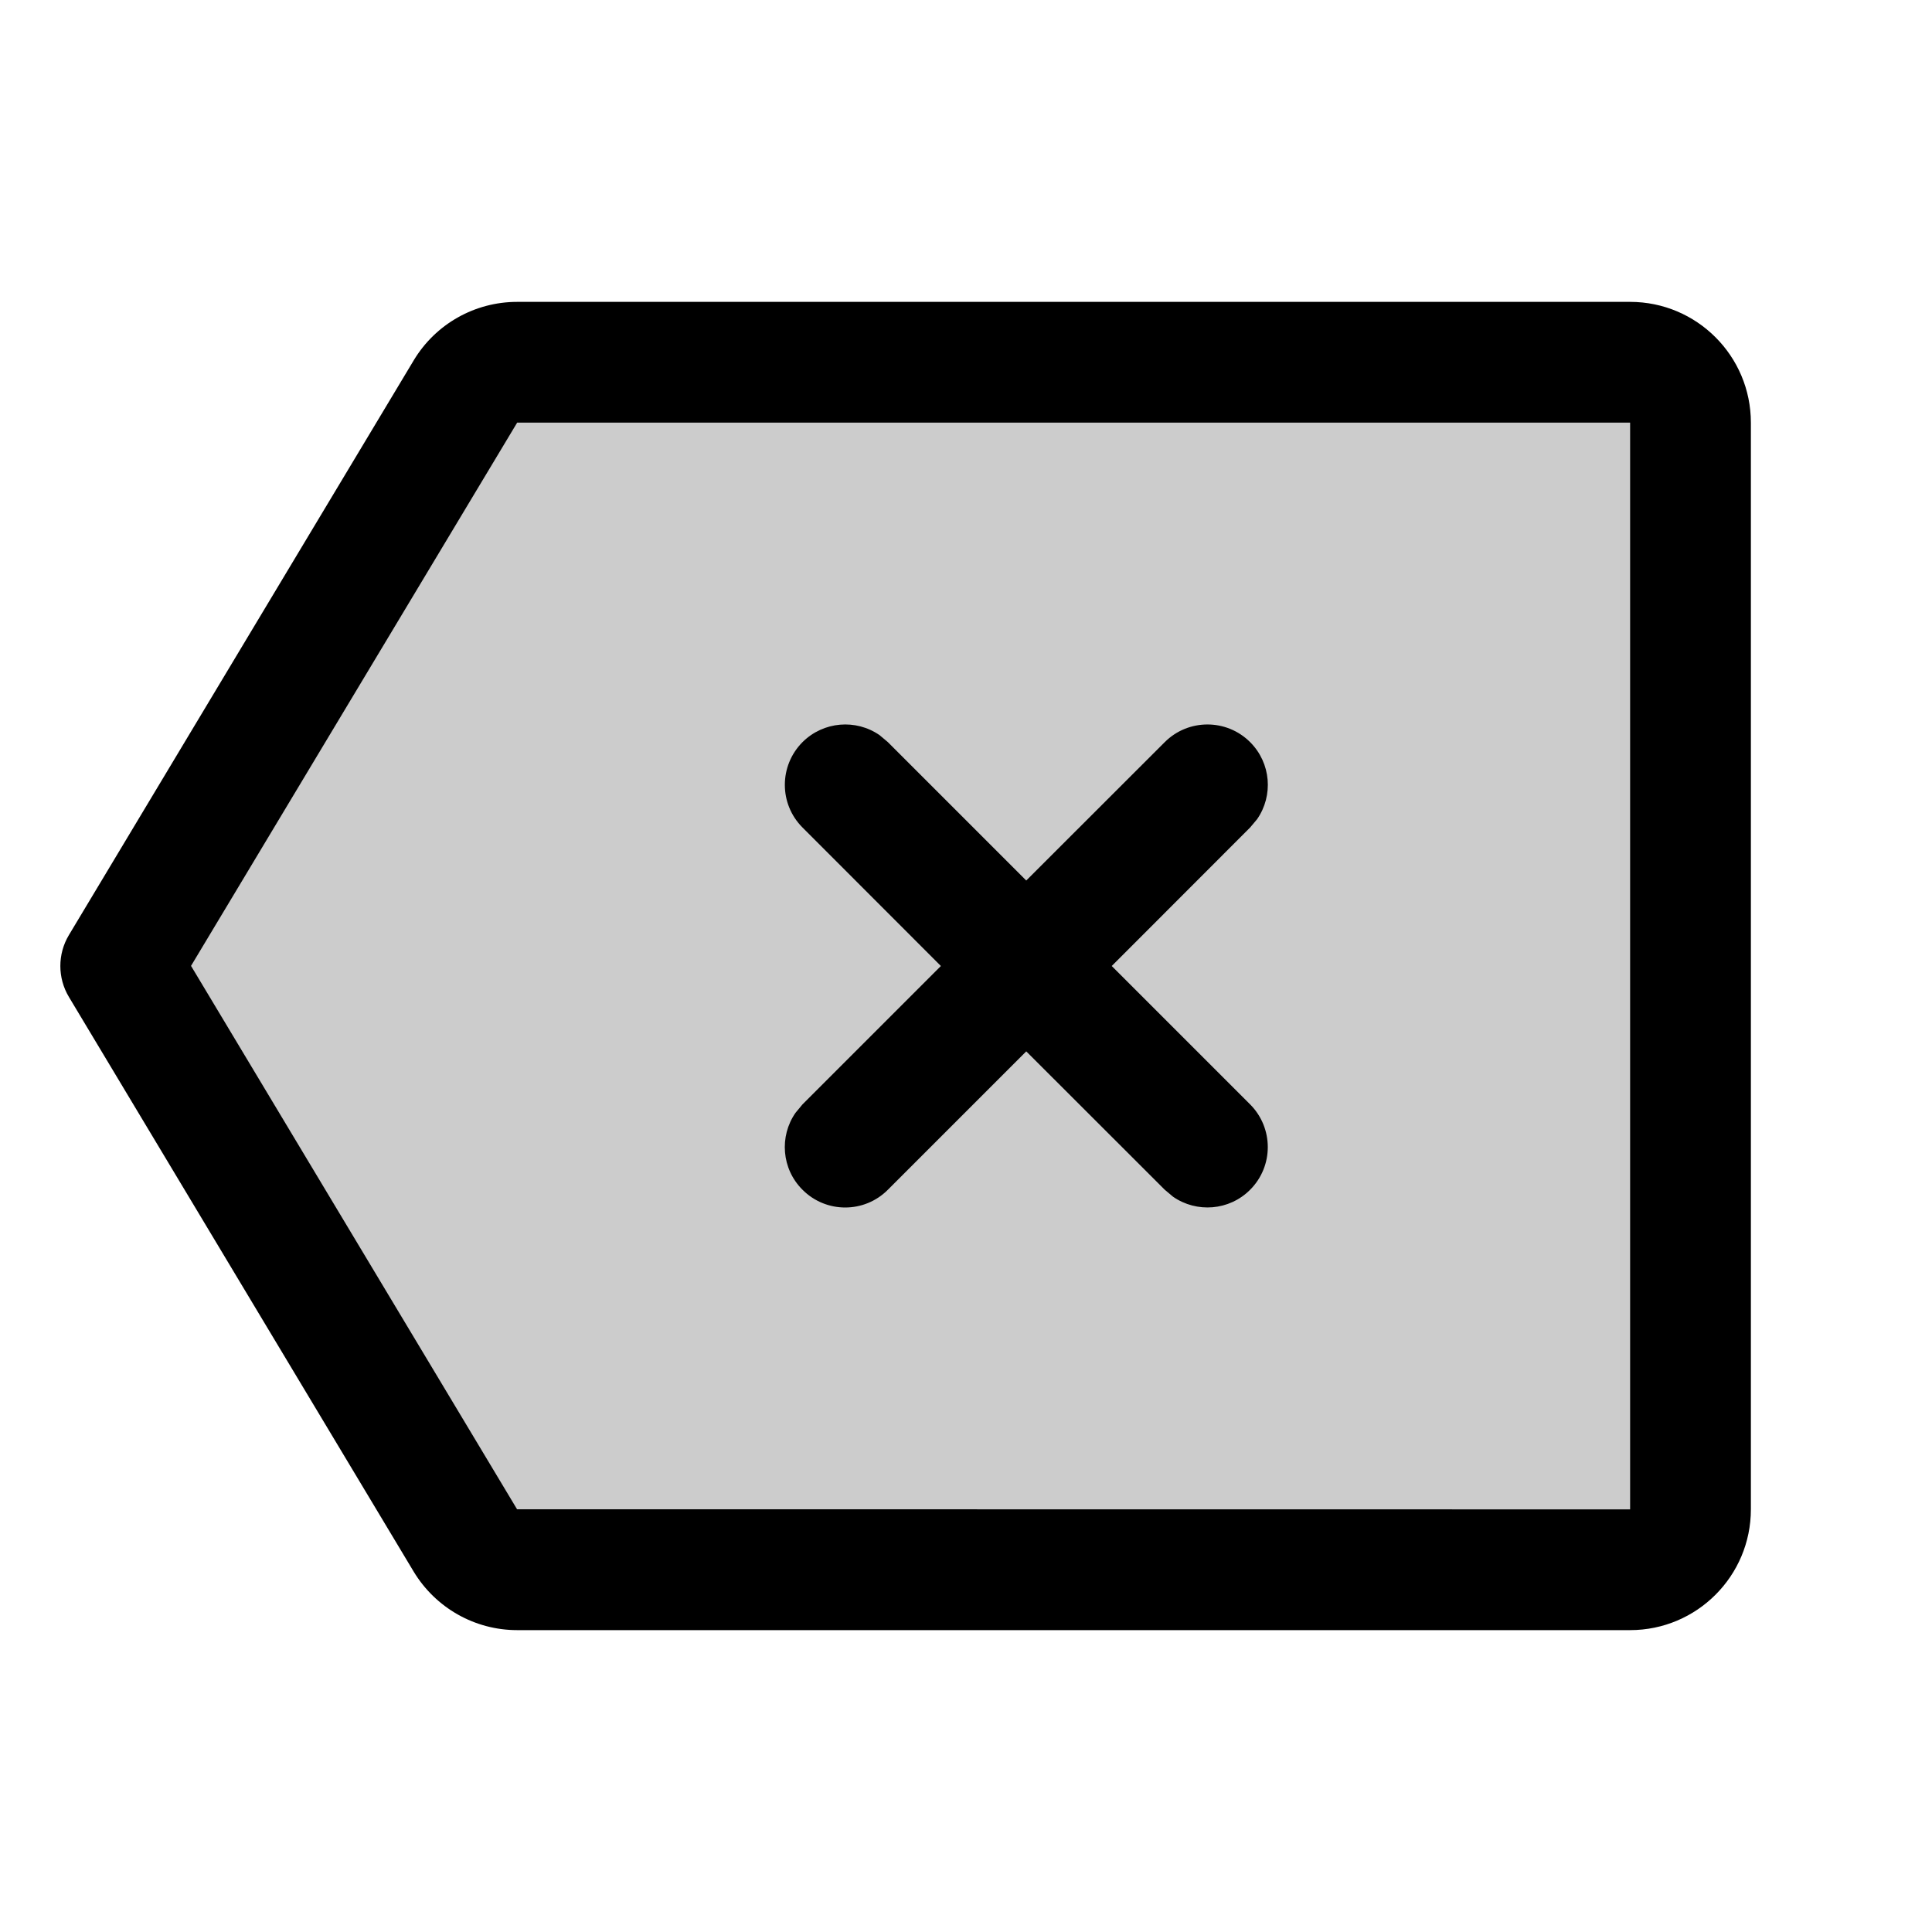 <svg xmlns="http://www.w3.org/2000/svg" width="16" height="16" viewBox="0 0 16 16">
  <g fill="none" fill-rule="evenodd">
    <polygon points="0 16 15.999 16 15.999 0 0 0"/>
    <path fill="#000" d="M3.854,12.757 L1,8 L3.854,3.242 C3.945,3.092 4.107,3 4.283,3 L13.5,3 C13.776,3 14,3.224 14,3.5 L14,12.5 C14,12.776 13.776,13 13.5,13 L4.283,13 C4.107,13 3.945,12.908 3.854,12.757" opacity=".2"/>
    <path fill="#000" fill-rule="nonzero" d="M13.5,2.5 C14.052,2.5 14.5,2.948 14.5,3.5 L14.5,3.5 L14.5,12.5 C14.5,13.052 14.052,13.5 13.5,13.5 L13.5,13.5 L4.283,13.5 C3.932,13.5 3.607,13.316 3.425,13.014 L3.425,13.014 L0.571,8.257 C0.476,8.099 0.476,7.901 0.571,7.743 L0.571,7.743 L3.427,2.983 C3.608,2.683 3.932,2.5 4.283,2.5 L4.283,2.5 Z M13.5,3.5 L4.283,3.5 L1.582,7.999 L4.282,12.499 L13.5,12.5 L13.5,3.5 Z M7.284,6.088 L7.353,6.146 L8.499,7.292 L9.646,6.146 C9.841,5.951 10.158,5.951 10.353,6.146 C10.527,6.32 10.546,6.589 10.411,6.784 L10.353,6.853 L9.207,8 L10.353,9.146 C10.548,9.342 10.548,9.658 10.353,9.853 C10.18,10.027 9.91,10.046 9.715,9.911 L9.646,9.853 L8.499,8.707 L7.353,9.853 C7.158,10.049 6.841,10.049 6.646,9.853 C6.472,9.68 6.453,9.41 6.588,9.216 L6.646,9.146 L7.792,8 L6.646,6.853 C6.451,6.658 6.451,6.342 6.646,6.146 C6.82,5.973 7.089,5.953 7.284,6.088 Z"/>
  </g>
</svg>
